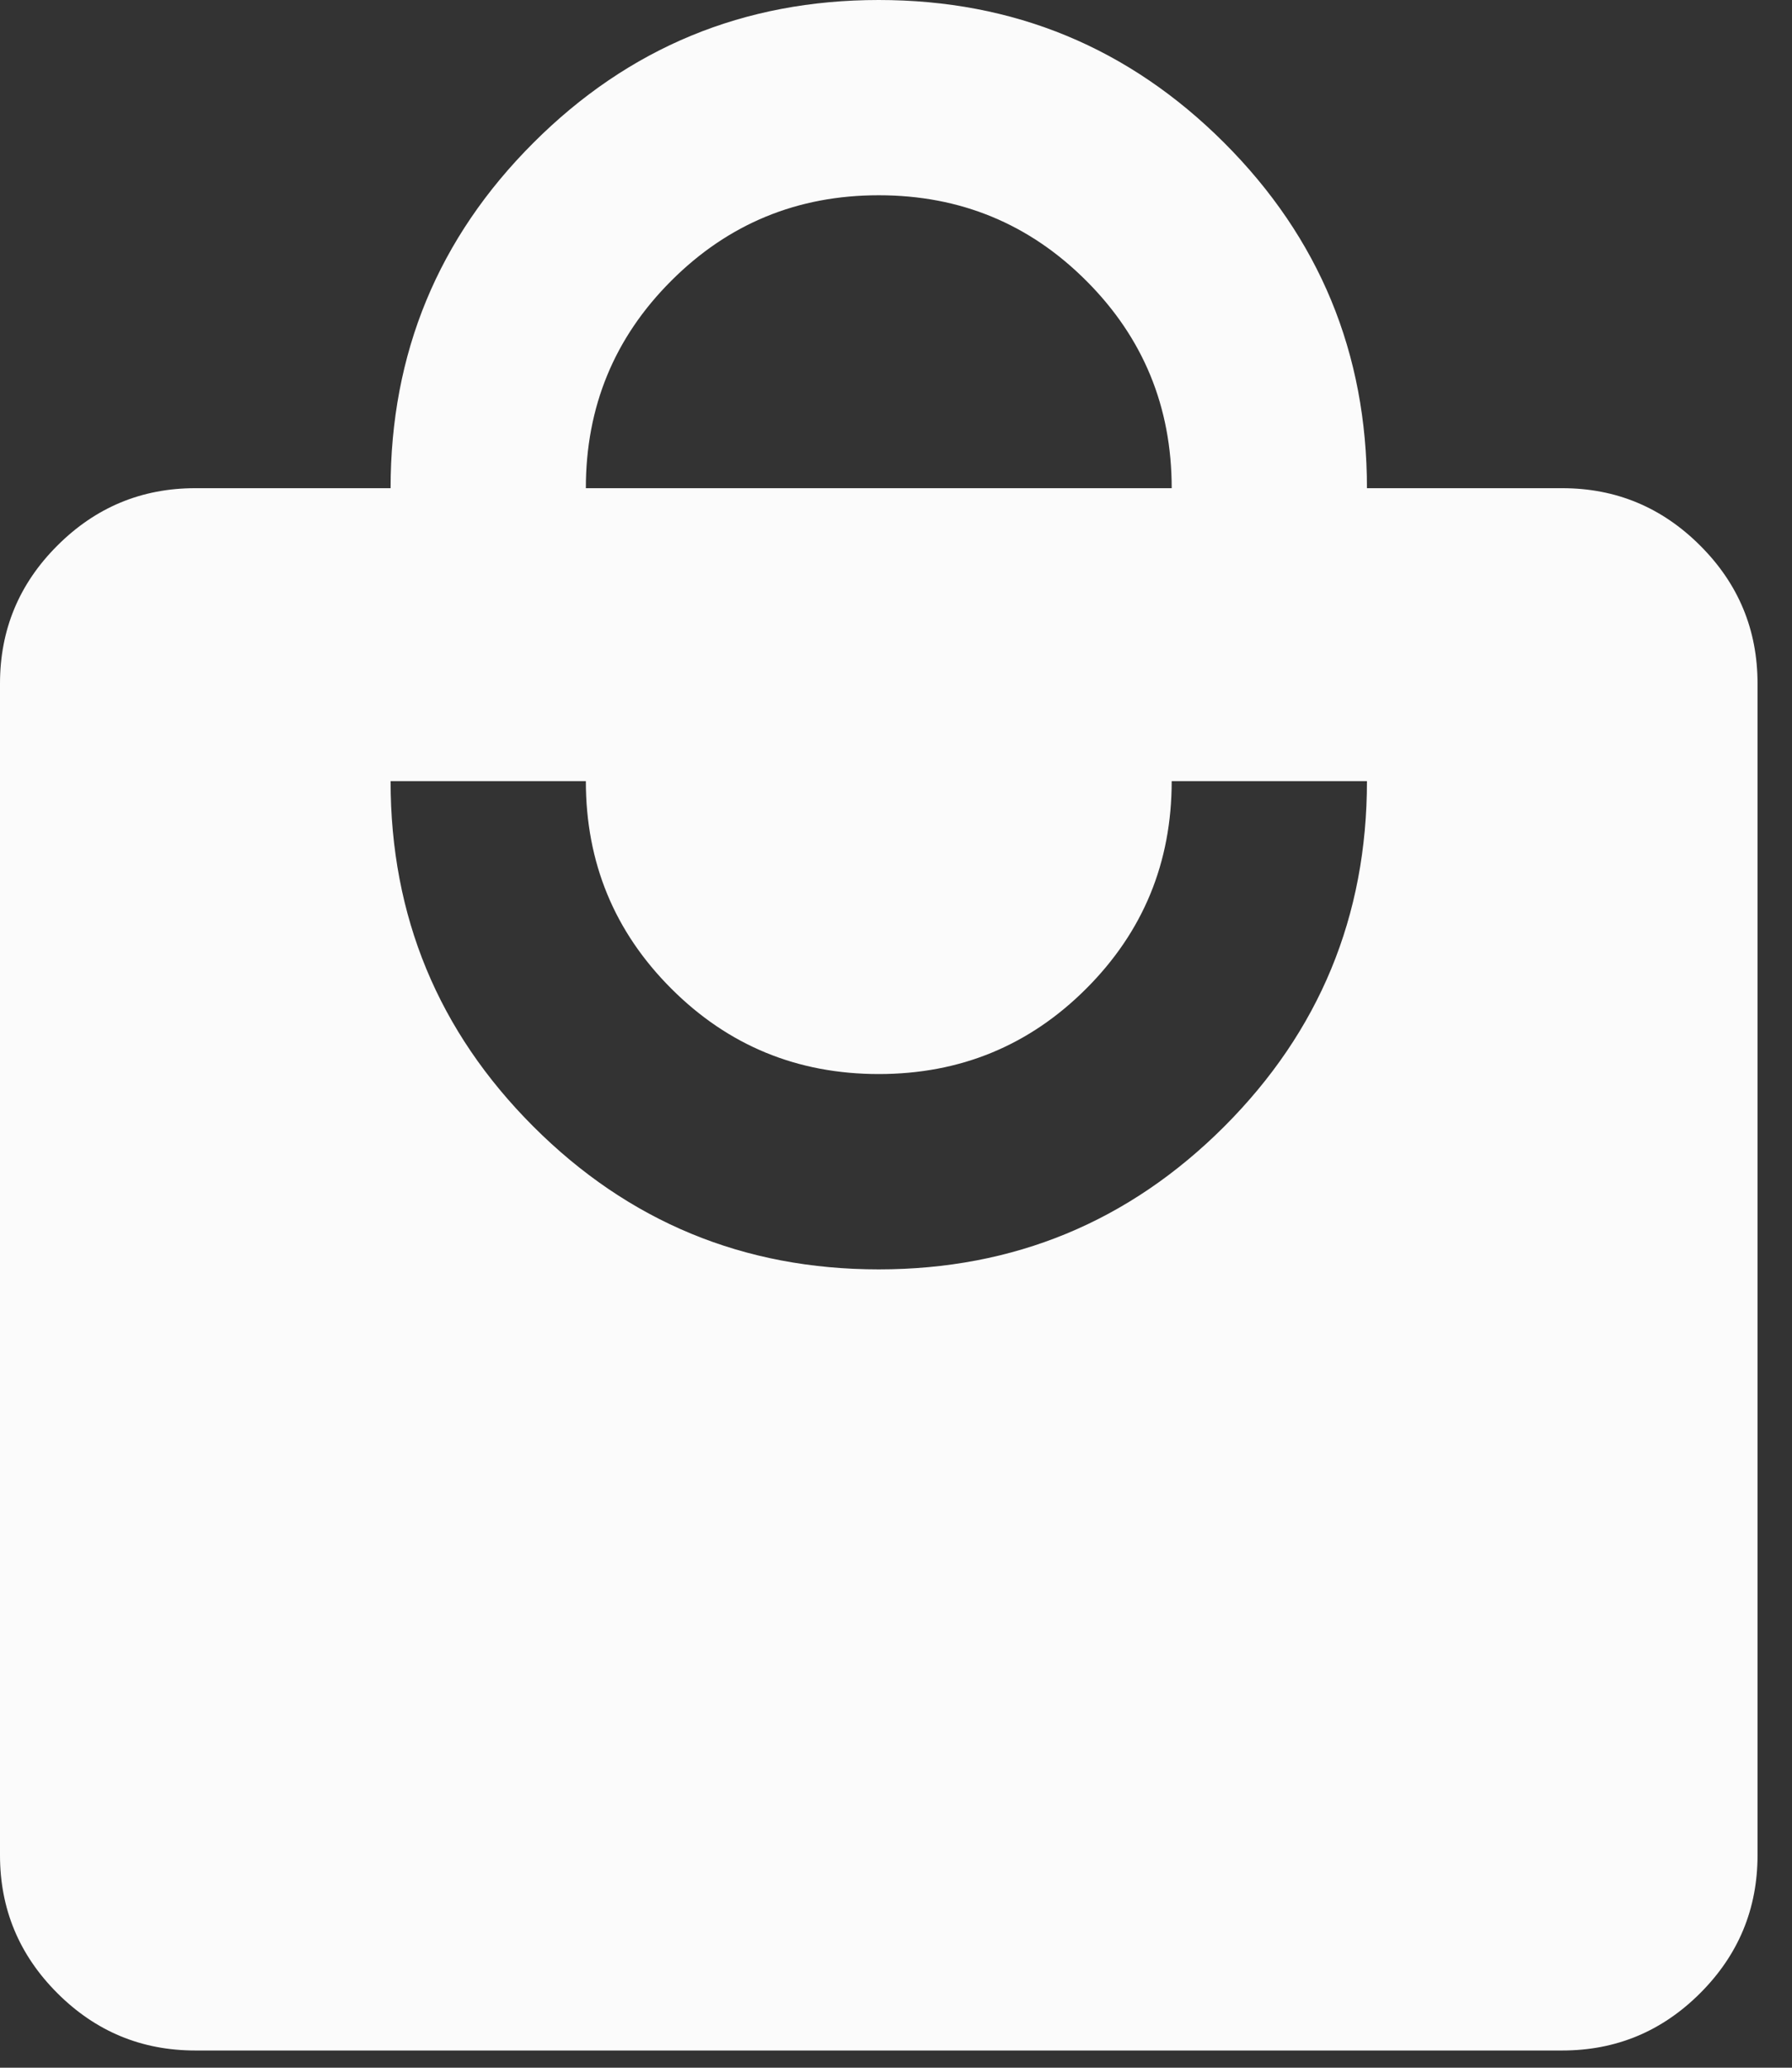 <svg width="26" height="30" viewBox="0 0 26 30" fill="none" xmlns="http://www.w3.org/2000/svg">
<rect x="0" y="0" width="26" height="30" fill="#333333" stroke="none"/>
<path d="M2.833 29.75C2.054 29.75 1.387 29.473 0.832 28.918C0.277 28.363 0 27.696 0 26.917V9.917C0 9.137 0.277 8.47 0.832 7.916C1.387 7.361 2.054 7.083 2.833 7.083H5.667C5.667 5.124 6.357 3.453 7.739 2.072C9.12 0.691 10.79 0 12.75 0C14.71 0 16.38 0.691 17.762 2.072C19.143 3.453 19.833 5.124 19.833 7.083H22.667C23.446 7.083 24.113 7.361 24.668 7.916C25.223 8.47 25.5 9.137 25.5 9.917V26.917C25.5 27.696 25.223 28.363 24.668 28.918C24.113 29.473 23.446 29.75 22.667 29.75H2.833ZM12.75 18.417C14.71 18.417 16.38 17.726 17.762 16.345C19.143 14.963 19.833 13.293 19.833 11.333H17C17 12.514 16.587 13.517 15.76 14.344C14.934 15.17 13.931 15.583 12.75 15.583C11.569 15.583 10.566 15.17 9.74 14.344C8.913 13.517 8.5 12.514 8.5 11.333H5.667C5.667 13.293 6.357 14.963 7.739 16.345C9.12 17.726 10.79 18.417 12.75 18.417ZM8.5 7.083H17C17 5.903 16.587 4.899 15.76 4.073C14.934 3.247 13.931 2.833 12.75 2.833C11.569 2.833 10.566 3.247 9.74 4.073C8.913 4.899 8.5 5.903 8.5 7.083Z" fill="#FBFBFB"/>
</svg>

